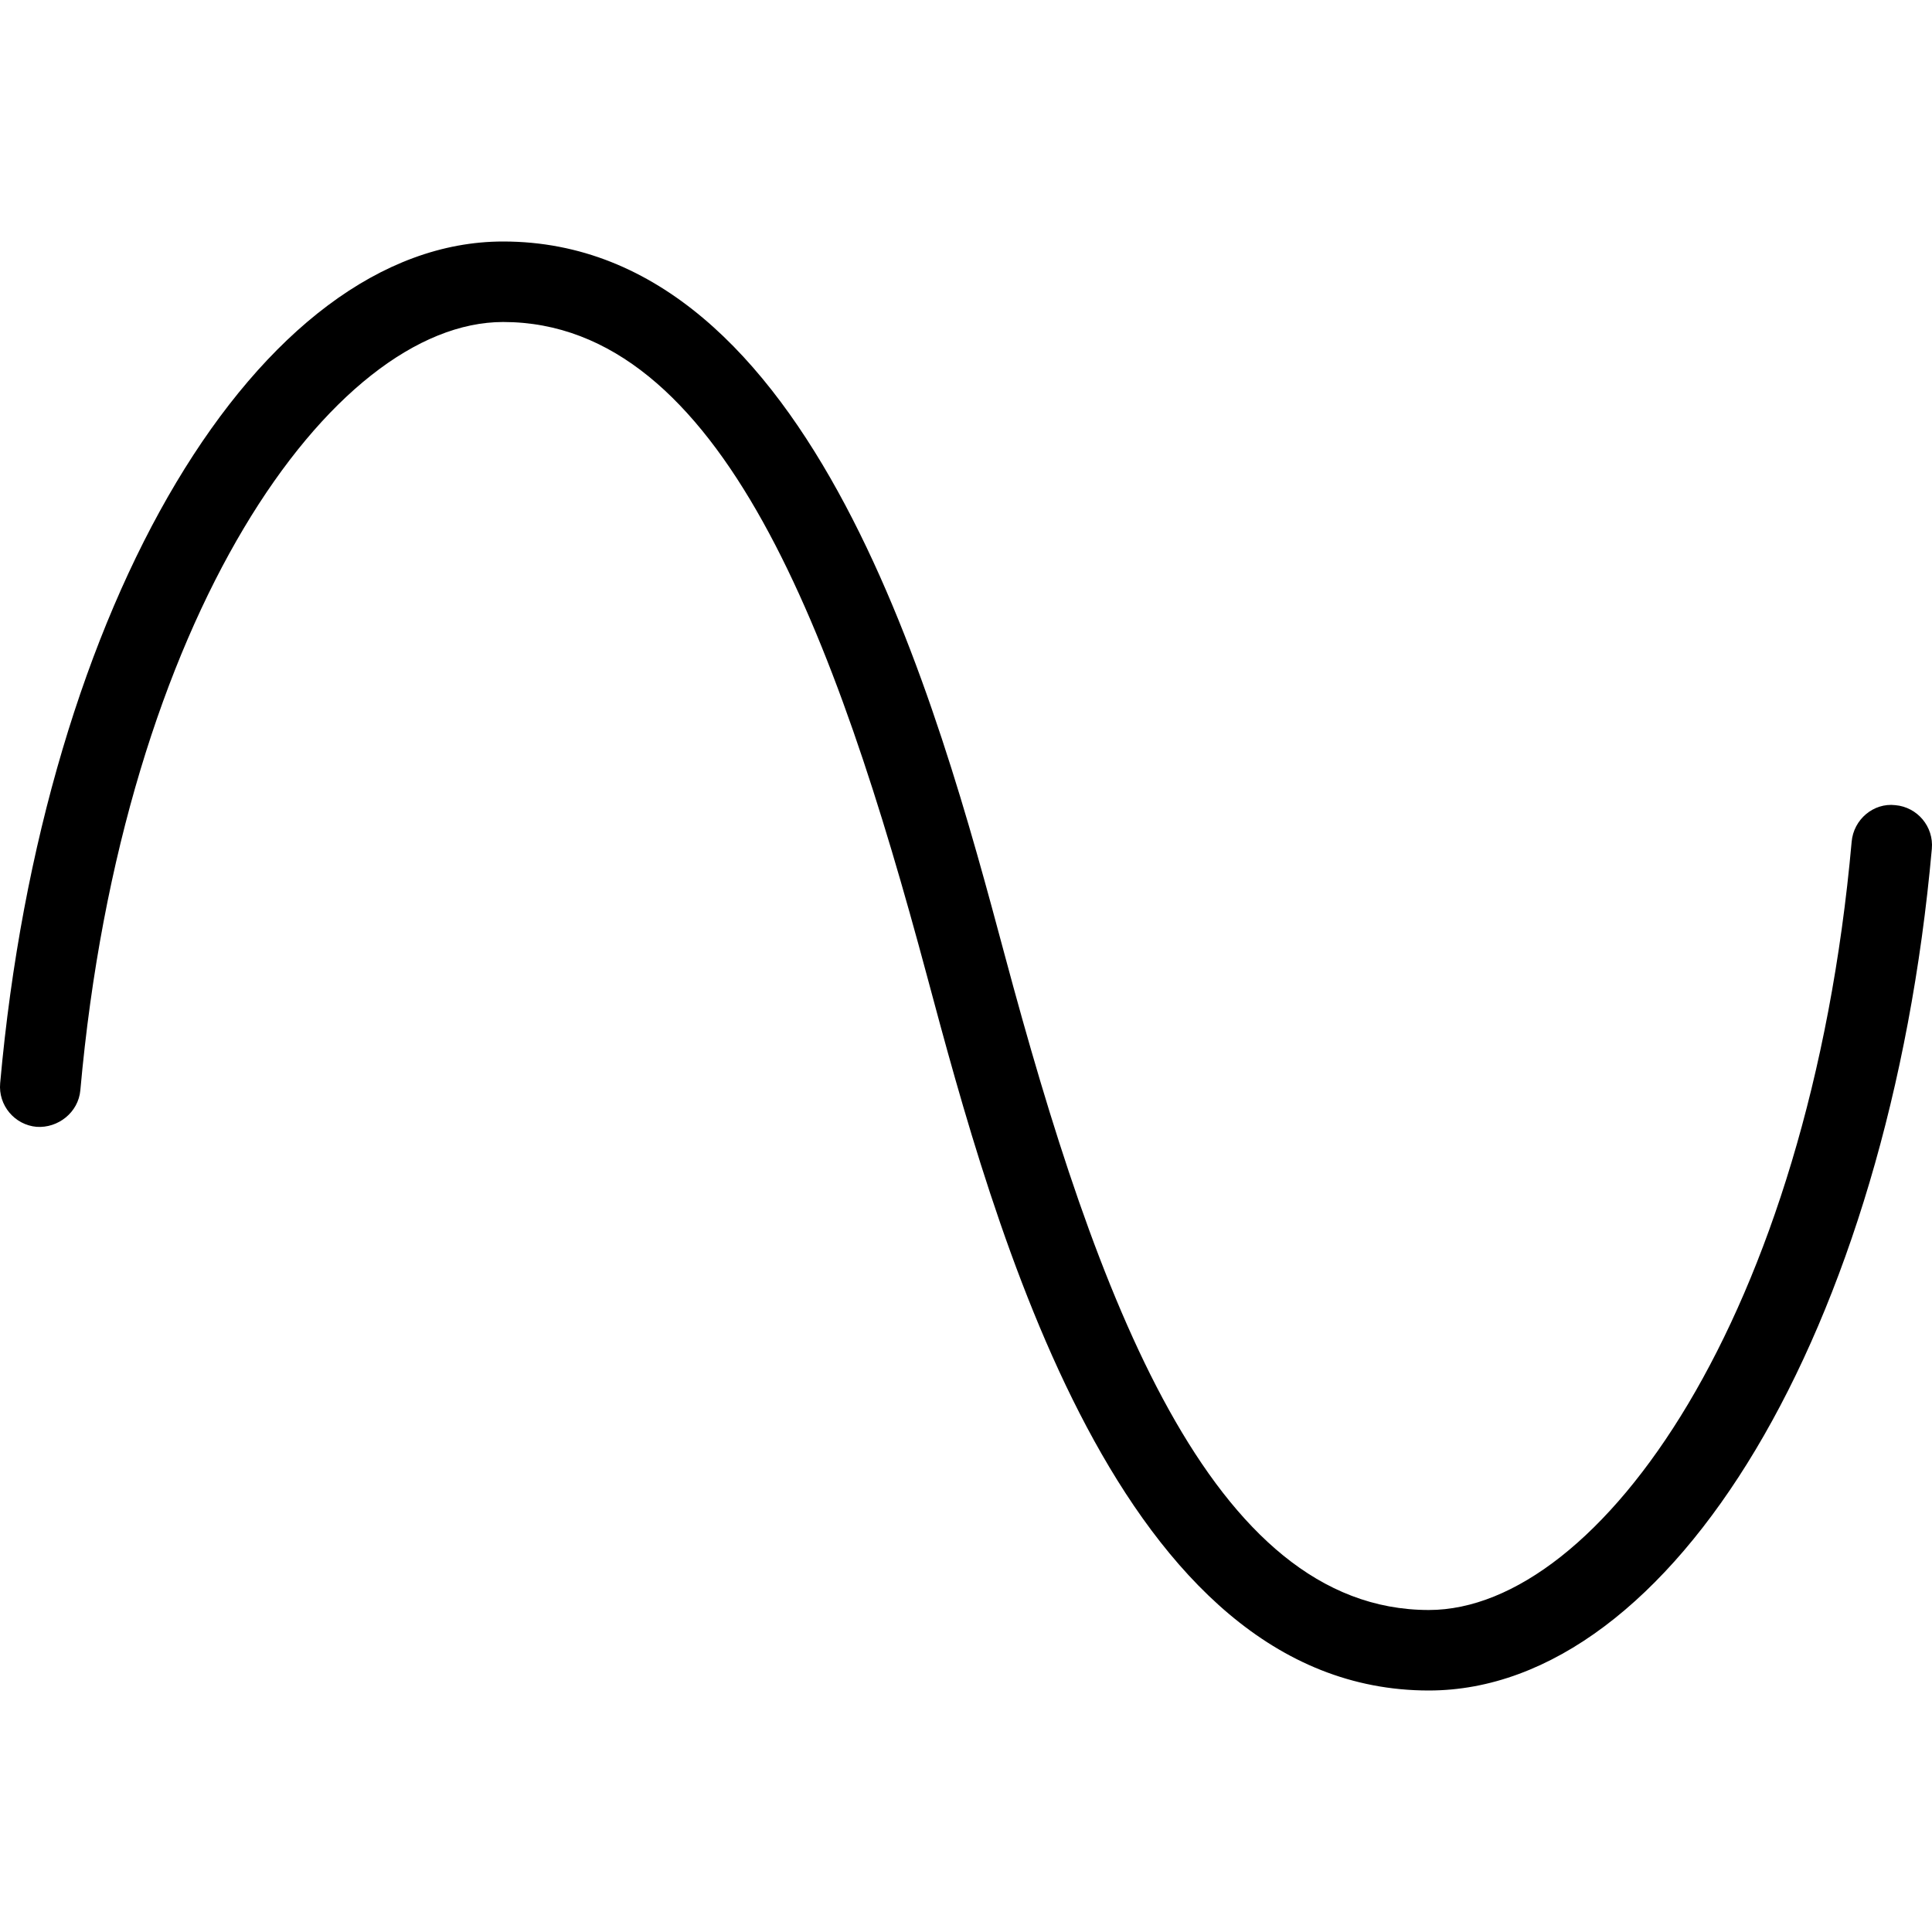 <?xml version="1.0" encoding="UTF-8"?>
<svg xmlns="http://www.w3.org/2000/svg" id="Layer_1" data-name="Layer 1" viewBox="0 0 24 24" width="512" height="512"><path d="m17.75,21c-3.854,0-5.401-5.771-6.233-8.871-1.132-4.222-2.554-8.129-5.267-8.129-2.115,0-4.725,3.649-5.252,9.544-.025.275-.276.472-.543.454-.274-.024-.478-.268-.453-.542C.535,7.495,3.221,3,6.25,3c3.854,0,5.401,5.771,6.233,8.871,1.132,4.222,2.554,8.129,5.267,8.129,2.115,0,4.725-3.649,5.252-9.544.024-.276.271-.486.543-.454.274.024.478.268.453.542-.533,5.96-3.219,10.456-6.248,10.456Z"/></svg>
